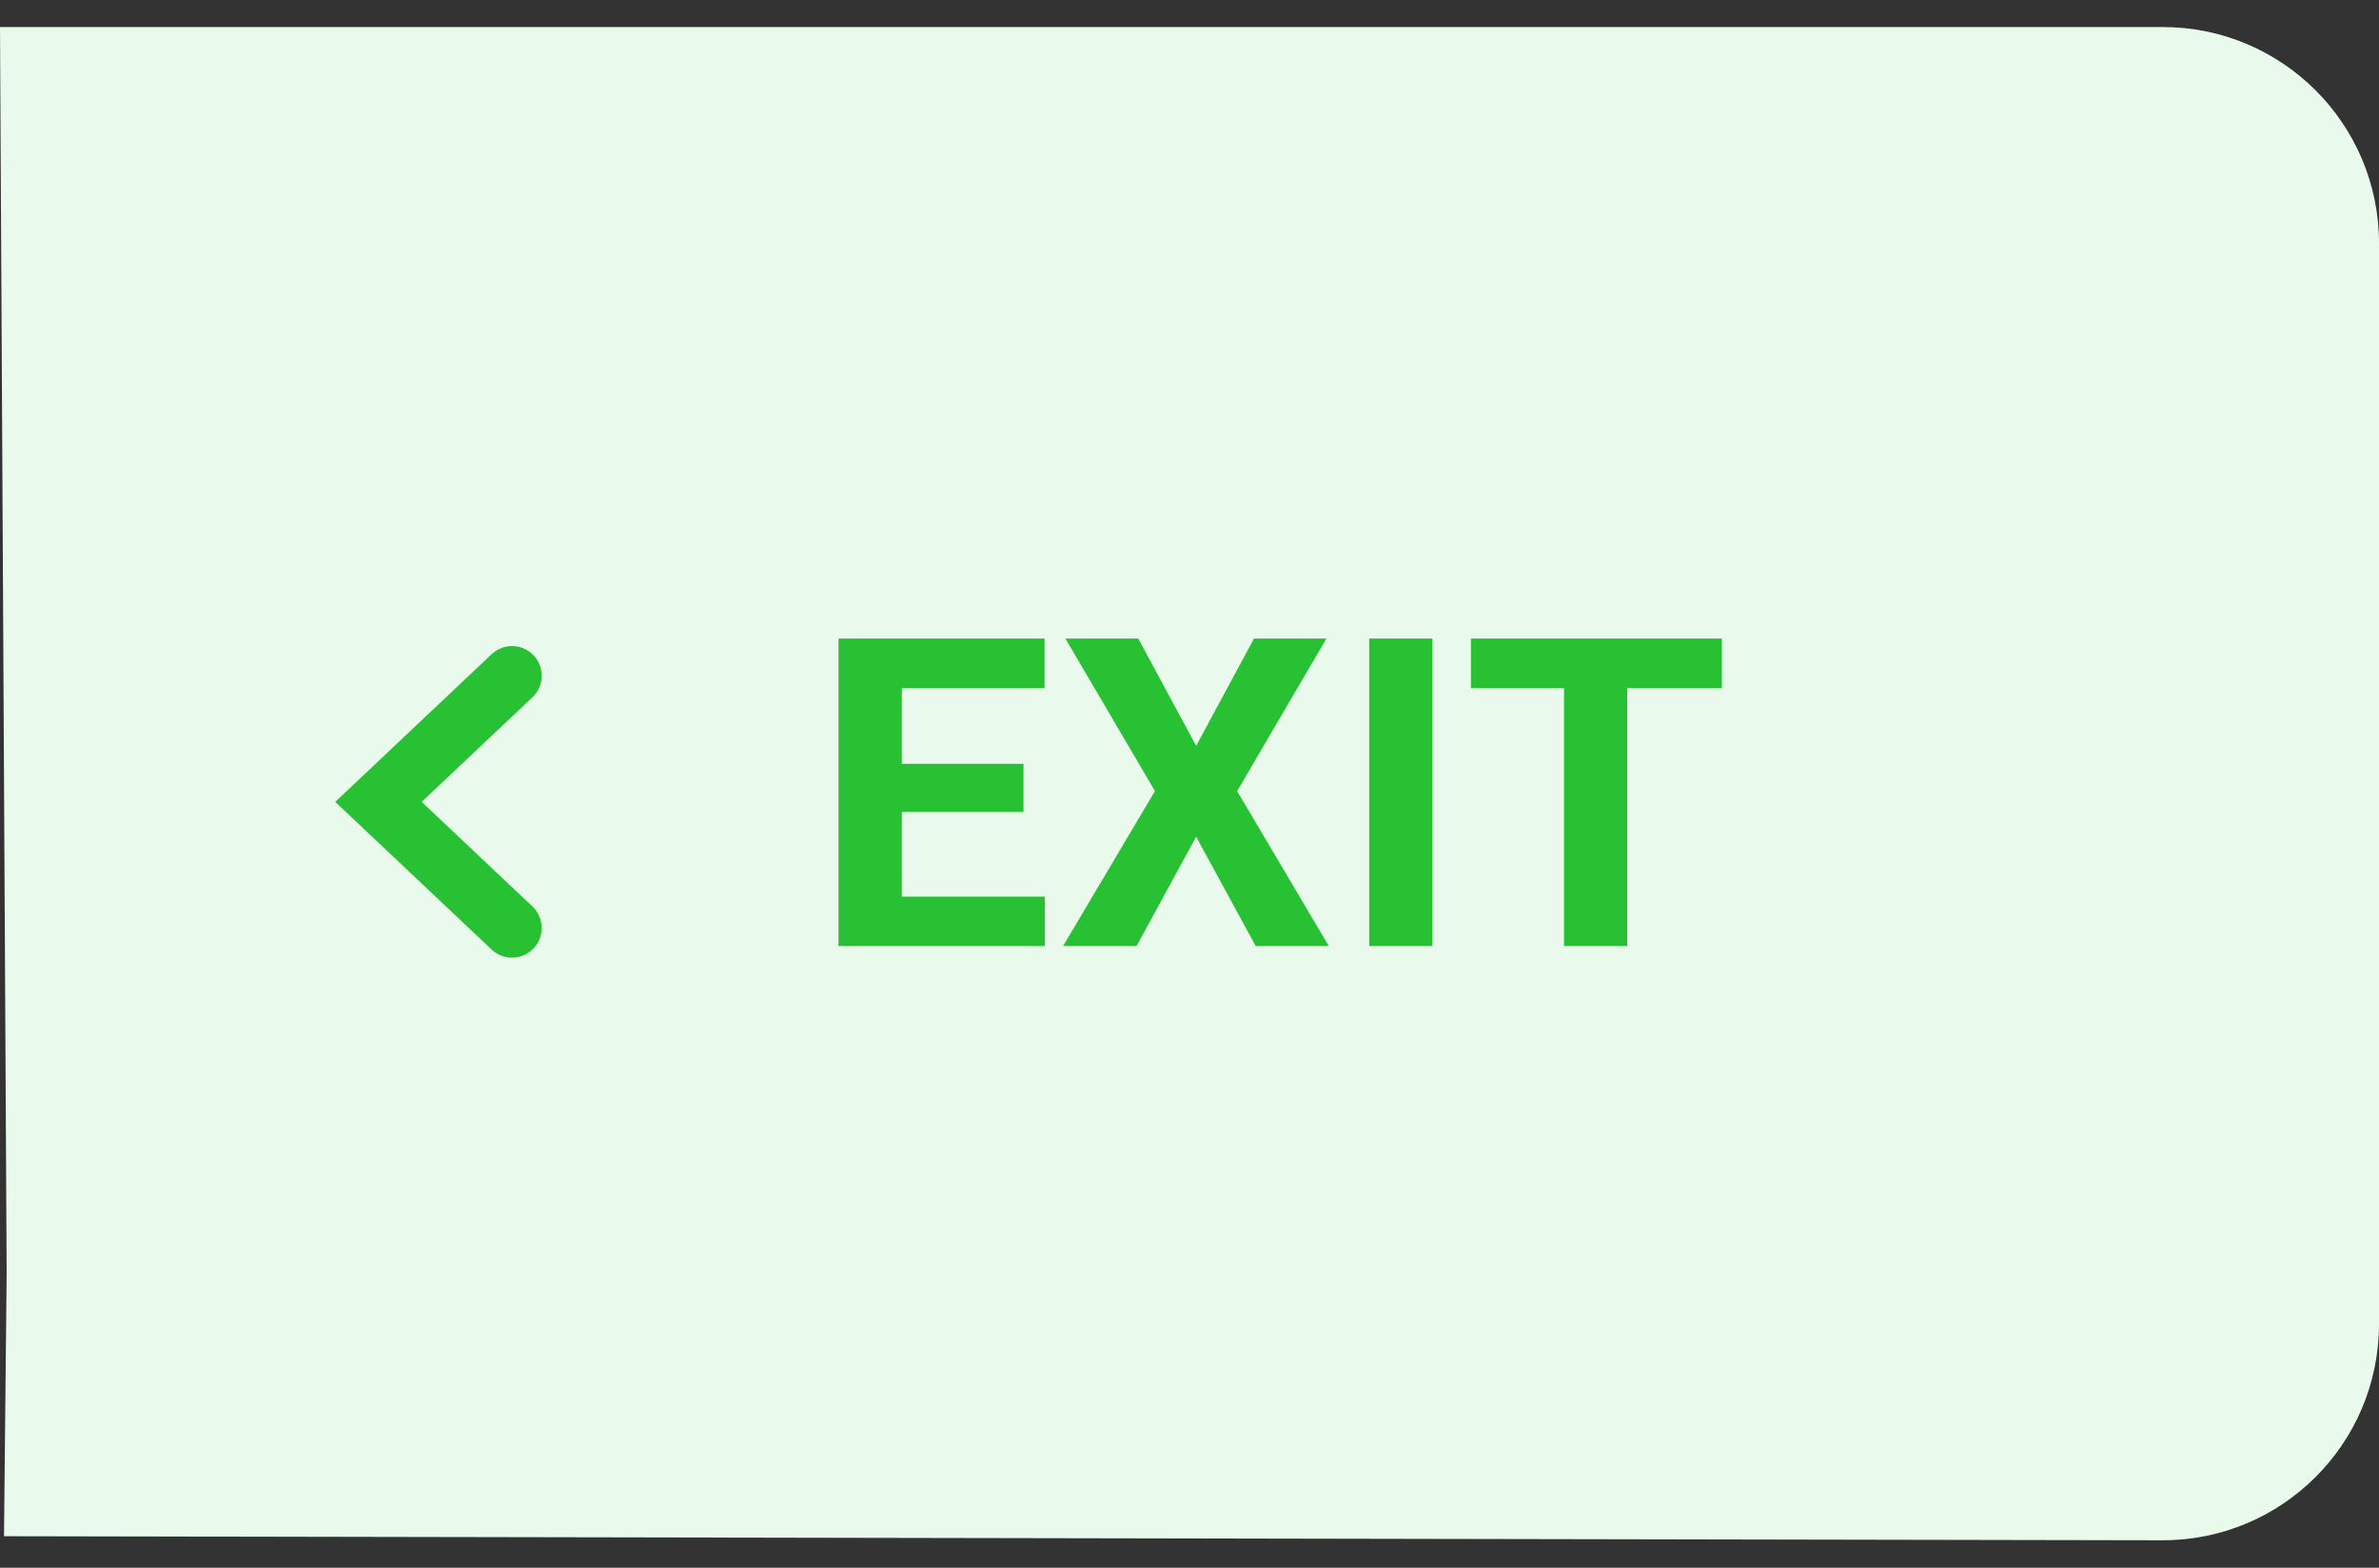 <svg width="44" height="29" viewBox="0 0 44 29" fill="none" xmlns="http://www.w3.org/2000/svg">
<rect x="0" y="0" width="44" height="29" fill="#333333" stroke="none"/>
<path d="M0 0.5L40 0.5C42.209 0.5 44 2.291 44 4.5V24.492C44 26.704 42.205 28.497 39.992 28.492L0.074 28.417L0.123 23.556L0 0.5Z" fill="#E9F9EB"/>
<path d="M19.324 16.586V17.5H16.297V16.586H19.324ZM16.68 11.812V17.5H15.508V11.812H16.68ZM18.93 14.129V15.02H16.297V14.129H18.93ZM19.32 11.812V12.73H16.297V11.812H19.32ZM21.053 11.812L22.123 13.797L23.193 11.812H24.533L22.881 14.633L24.576 17.5H23.224L22.123 15.477L21.021 17.5H19.662L21.361 14.633L19.705 11.812H21.053ZM26.492 11.812V17.5H25.324V11.812H26.492ZM30.096 11.812V17.5H28.927V11.812H30.096ZM31.846 11.812V12.73H27.205V11.812H31.846Z" fill="#27C133"/>
<path d="M9.47 17.166L7 14.833L9.47 12.5" stroke="#27C133" stroke-width="1.098" stroke-linecap="round"/>
</svg>
